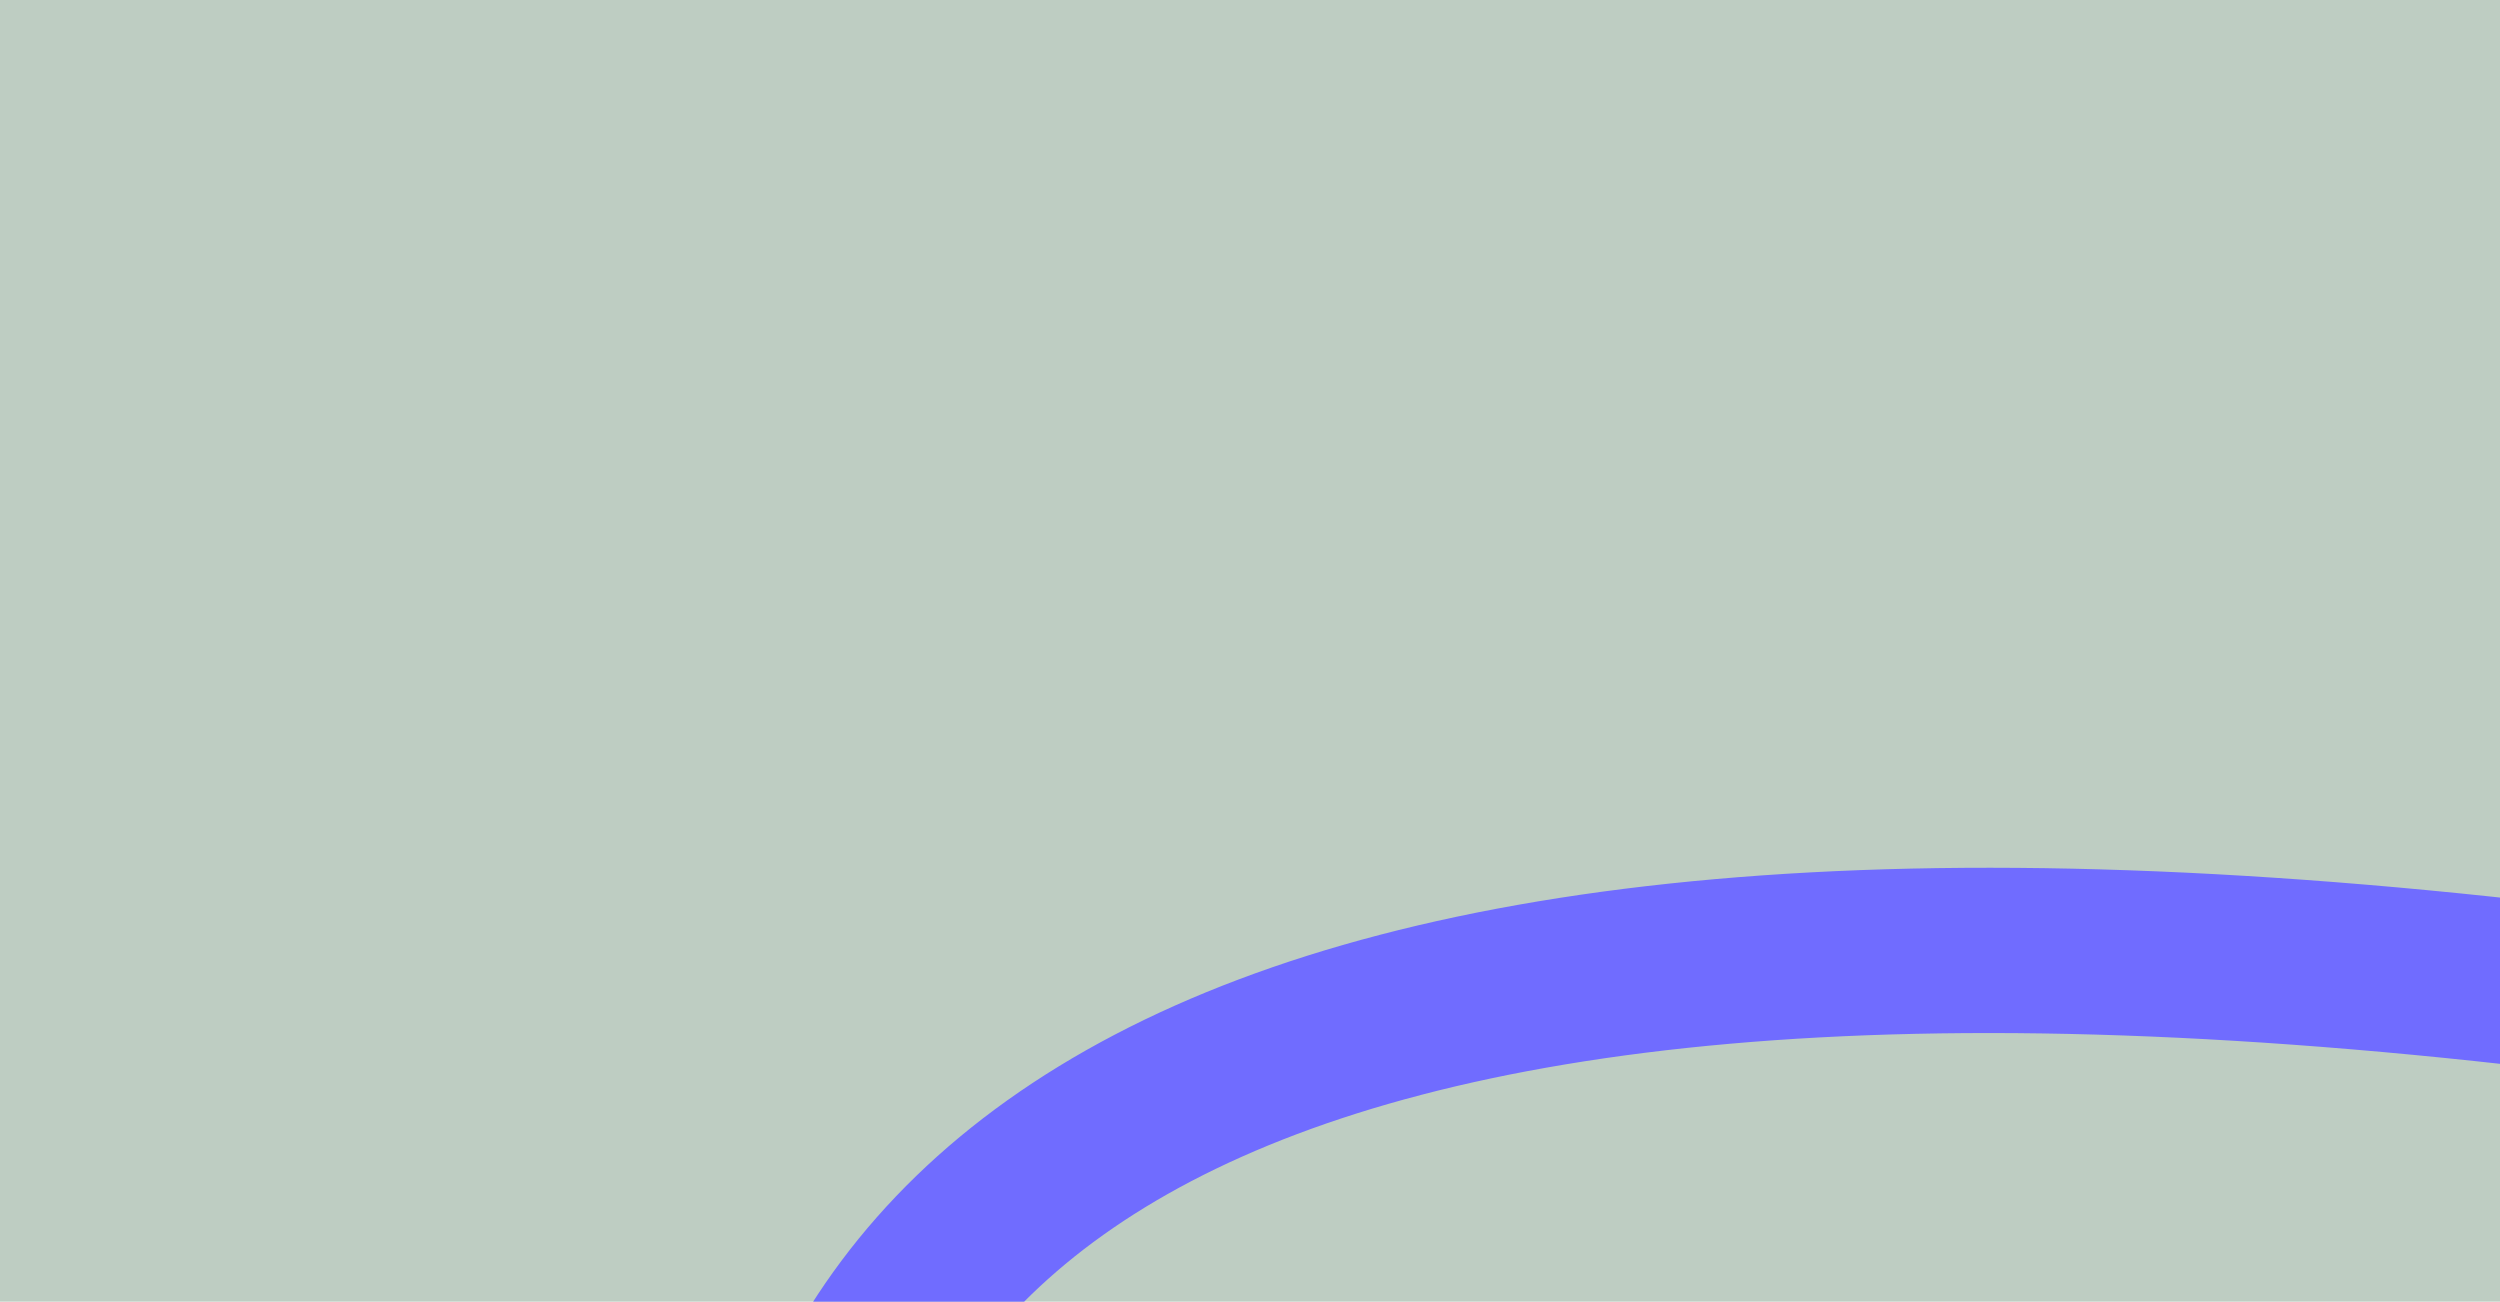 <svg viewBox="0 0 484 252" fill="none" preserveAspectRatio="none" xmlns="http://www.w3.org/2000/svg"><rect width="484" height="252" fill="#BECDC2"/><path d="M265.775 592.726C111.109 394.226 -8.225 46.126 751.775 241.726" stroke="#706CFF" stroke-width="32"/></svg>